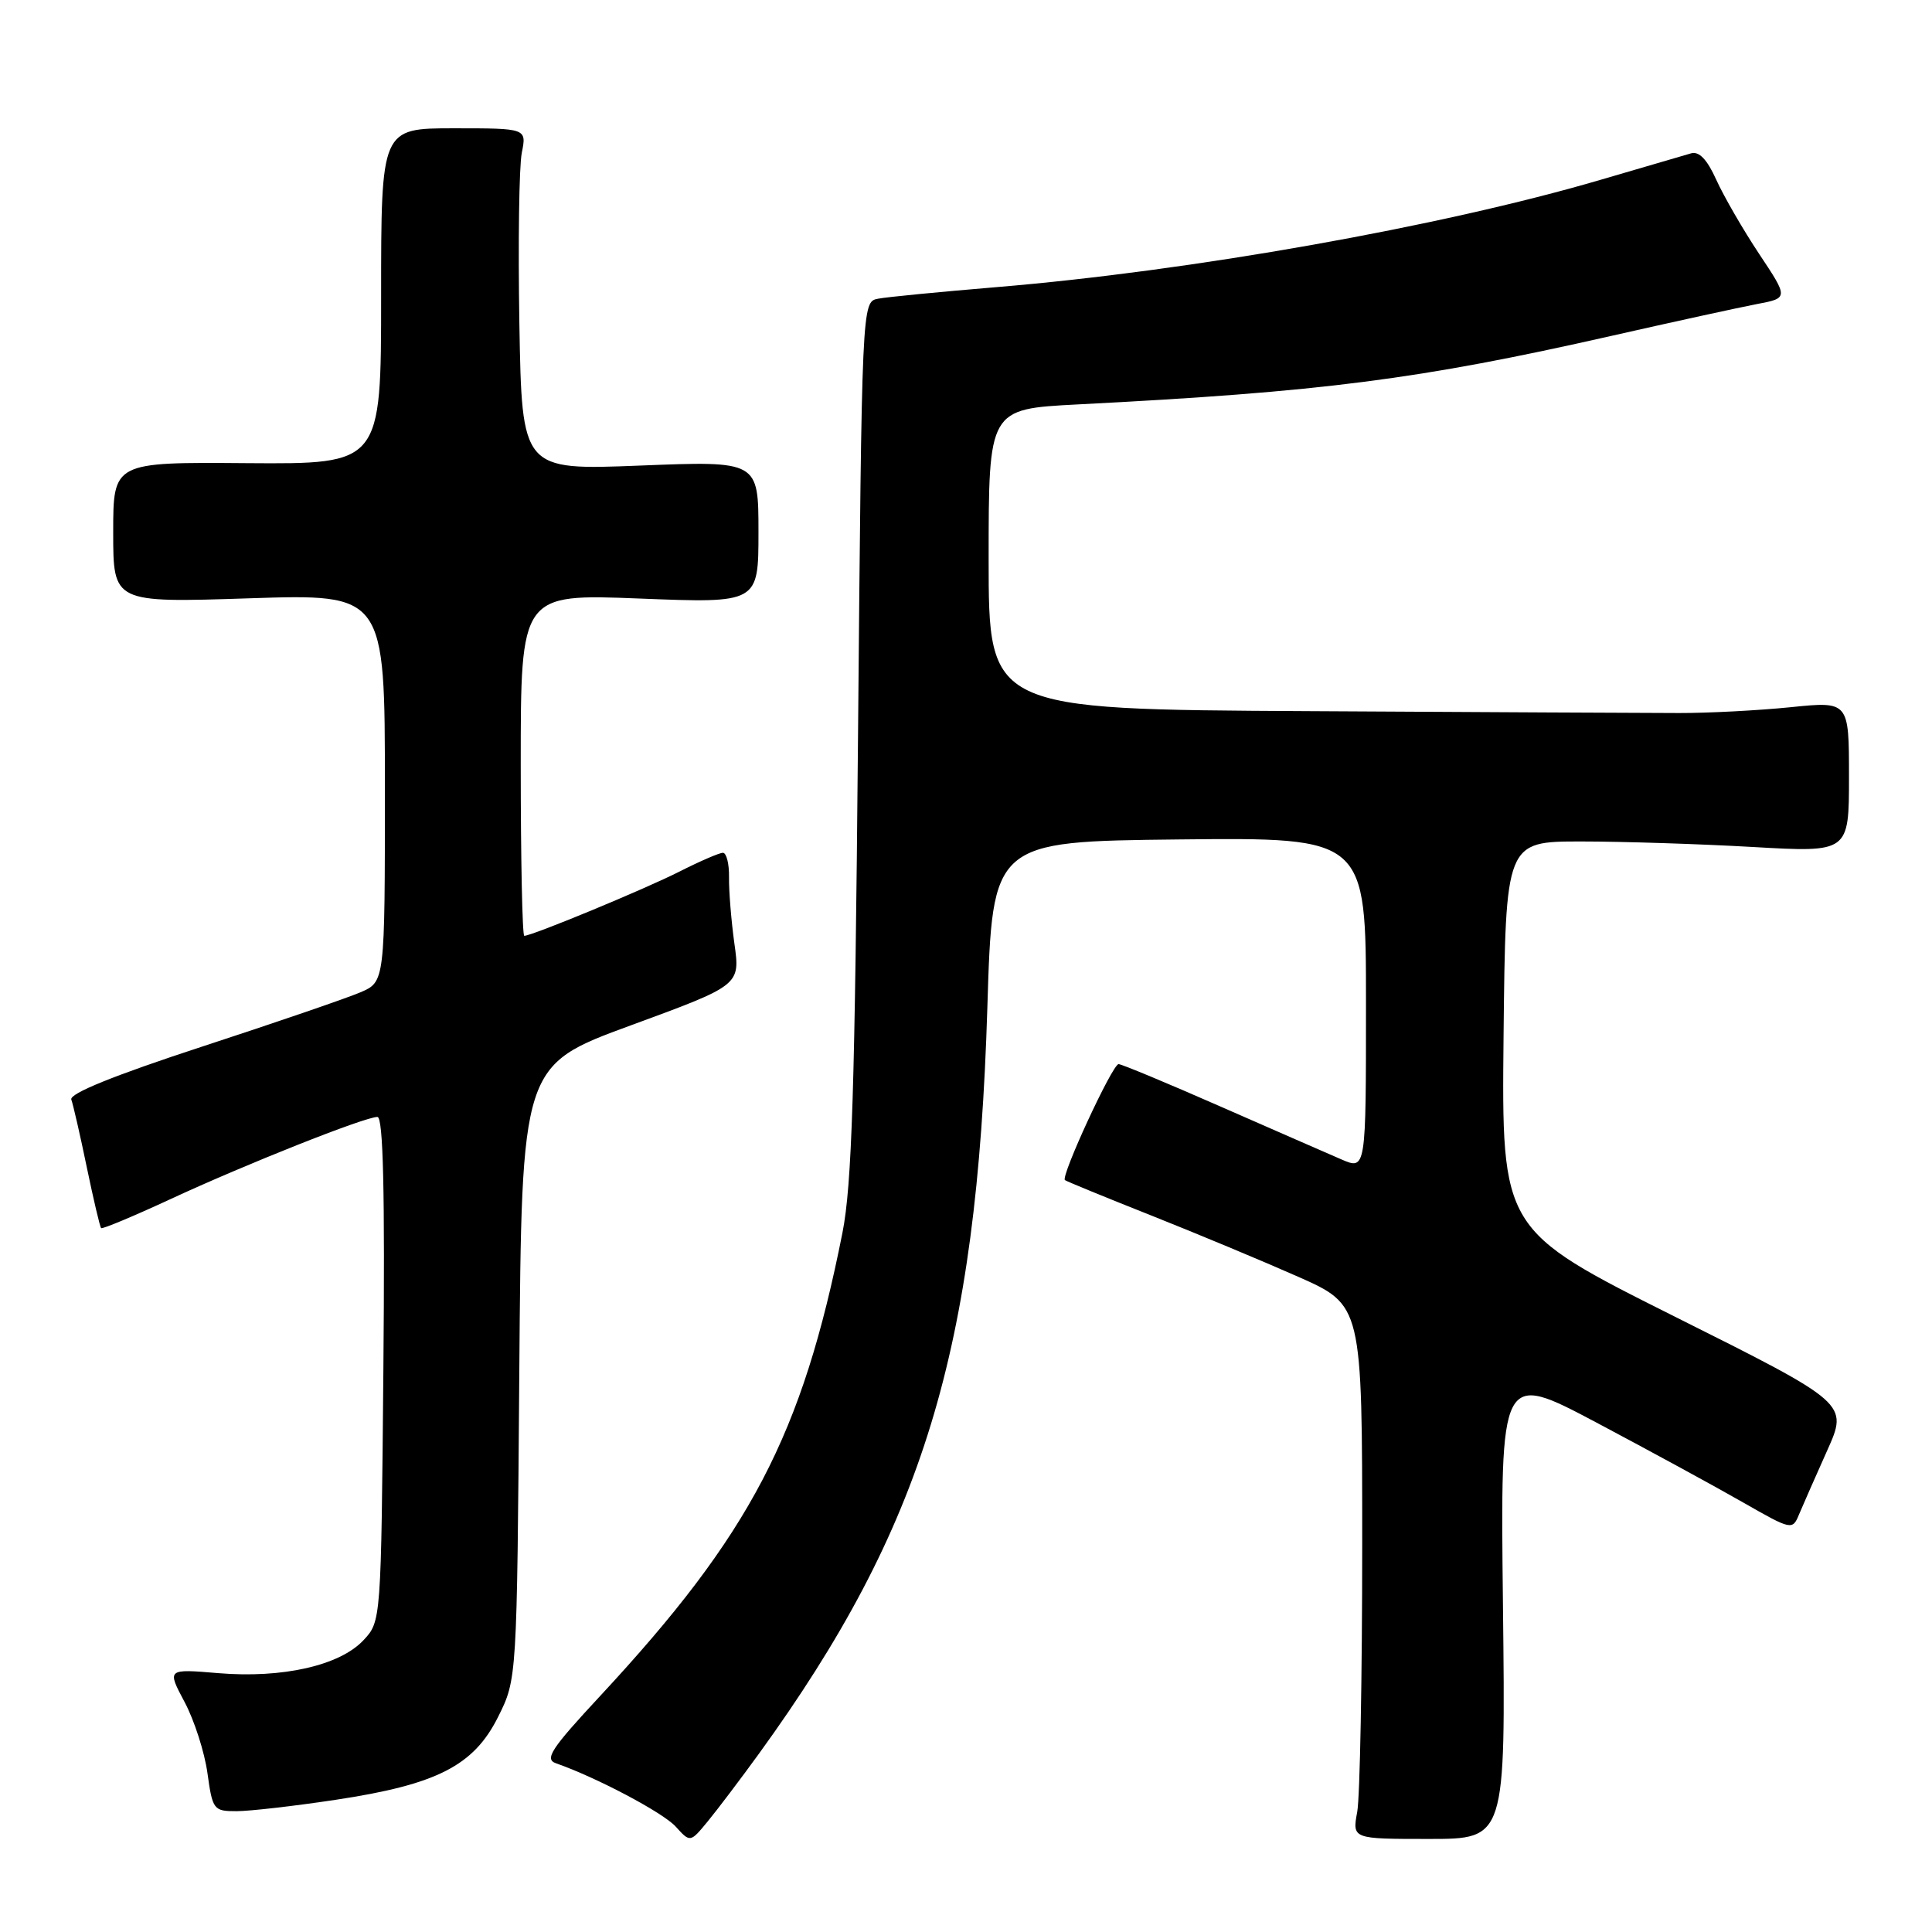 <?xml version="1.0" encoding="UTF-8" standalone="no"?>
<!DOCTYPE svg PUBLIC "-//W3C//DTD SVG 1.1//EN" "http://www.w3.org/Graphics/SVG/1.1/DTD/svg11.dtd" >
<svg xmlns="http://www.w3.org/2000/svg" xmlns:xlink="http://www.w3.org/1999/xlink" version="1.1" viewBox="0 0 256 256">
 <g >
 <path fill="currentColor"
d=" M 100.59 232.34 C 122.33 202.32 129.44 179.08 130.83 133.50 C 131.50 111.50 131.50 111.50 156.25 111.23 C 181.00 110.97 181.00 110.97 181.00 133.00 C 181.00 155.03 181.00 155.03 177.75 153.63 C 175.96 152.86 168.75 149.70 161.72 146.62 C 154.69 143.53 148.61 141.00 148.22 141.00 C 147.40 141.00 140.52 155.90 141.11 156.37 C 141.33 156.54 146.45 158.64 152.50 161.04 C 158.55 163.44 167.32 167.10 172.00 169.17 C 180.50 172.94 180.50 172.94 180.50 204.72 C 180.50 222.20 180.20 238.11 179.84 240.08 C 179.18 243.67 179.18 243.67 189.34 243.67 C 199.50 243.67 199.50 243.67 199.15 212.71 C 198.80 181.75 198.80 181.75 211.58 188.52 C 218.61 192.25 227.32 196.99 230.93 199.06 C 237.42 202.77 237.51 202.78 238.39 200.65 C 238.89 199.47 240.55 195.68 242.10 192.23 C 244.91 185.96 244.91 185.96 221.94 174.47 C 198.97 162.97 198.97 162.97 199.23 137.24 C 199.50 111.50 199.50 111.50 209.50 111.50 C 215.00 111.50 225.24 111.83 232.25 112.23 C 245.00 112.96 245.00 112.96 245.00 102.94 C 245.00 92.92 245.00 92.92 237.25 93.71 C 232.99 94.14 226.35 94.49 222.50 94.48 C 218.65 94.48 196.49 94.36 173.25 94.23 C 131.00 94.00 131.00 94.00 131.00 74.10 C 131.00 54.20 131.00 54.20 142.75 53.59 C 175.23 51.93 188.02 50.28 213.50 44.51 C 221.75 42.64 230.41 40.75 232.75 40.30 C 236.99 39.50 236.99 39.50 233.10 33.65 C 230.96 30.43 228.41 26.01 227.42 23.83 C 226.20 21.12 225.14 20.01 224.07 20.32 C 223.21 20.57 217.78 22.16 212.00 23.85 C 190.89 30.04 157.81 35.91 132.00 38.05 C 124.58 38.67 117.53 39.35 116.35 39.58 C 114.20 39.99 114.20 39.99 113.69 97.74 C 113.28 144.39 112.88 157.01 111.63 163.34 C 106.30 190.18 99.45 203.28 79.50 224.75 C 73.03 231.71 72.12 233.10 73.66 233.64 C 79.00 235.50 87.86 240.18 89.54 242.04 C 91.46 244.16 91.46 244.16 93.79 241.33 C 95.07 239.77 98.13 235.73 100.59 232.34 Z  M 44.50 238.48 C 57.88 236.46 62.77 233.97 66.00 227.50 C 68.50 222.50 68.50 222.50 68.81 181.84 C 69.12 141.17 69.12 141.17 83.60 135.86 C 98.09 130.54 98.09 130.54 97.31 125.02 C 96.89 121.98 96.57 118.04 96.60 116.25 C 96.63 114.46 96.26 113.00 95.79 113.00 C 95.32 113.00 92.73 114.12 90.03 115.49 C 85.41 117.83 70.51 124.00 69.47 124.00 C 69.21 124.00 69.00 113.80 69.00 101.34 C 69.00 78.69 69.00 78.69 84.75 79.31 C 100.50 79.93 100.50 79.93 100.50 70.50 C 100.50 61.07 100.50 61.07 84.83 61.69 C 69.16 62.31 69.16 62.31 68.82 42.90 C 68.64 32.23 68.78 22.04 69.14 20.25 C 69.79 17.00 69.79 17.00 60.14 17.00 C 50.50 17.00 50.50 17.00 50.50 39.25 C 50.50 61.50 50.50 61.50 32.75 61.37 C 15.00 61.23 15.00 61.23 15.00 70.55 C 15.00 79.87 15.00 79.87 33.00 79.28 C 51.00 78.69 51.00 78.69 51.00 104.39 C 51.00 130.10 51.00 130.10 47.75 131.49 C 45.96 132.26 36.51 135.50 26.75 138.69 C 15.11 142.50 9.15 144.91 9.45 145.70 C 9.69 146.36 10.62 150.40 11.50 154.67 C 12.39 158.94 13.24 162.57 13.40 162.73 C 13.55 162.89 17.69 161.16 22.59 158.89 C 32.54 154.27 48.34 148.00 50.01 148.00 C 50.78 148.00 51.01 157.83 50.80 181.42 C 50.50 214.84 50.50 214.84 48.15 217.35 C 45.00 220.70 37.42 222.41 28.92 221.70 C 22.12 221.13 22.12 221.13 24.46 225.53 C 25.75 227.95 27.11 232.19 27.49 234.96 C 28.16 239.80 28.31 240.00 31.34 239.99 C 33.08 239.99 39.00 239.31 44.50 238.48 Z "/>
</g>
</svg>